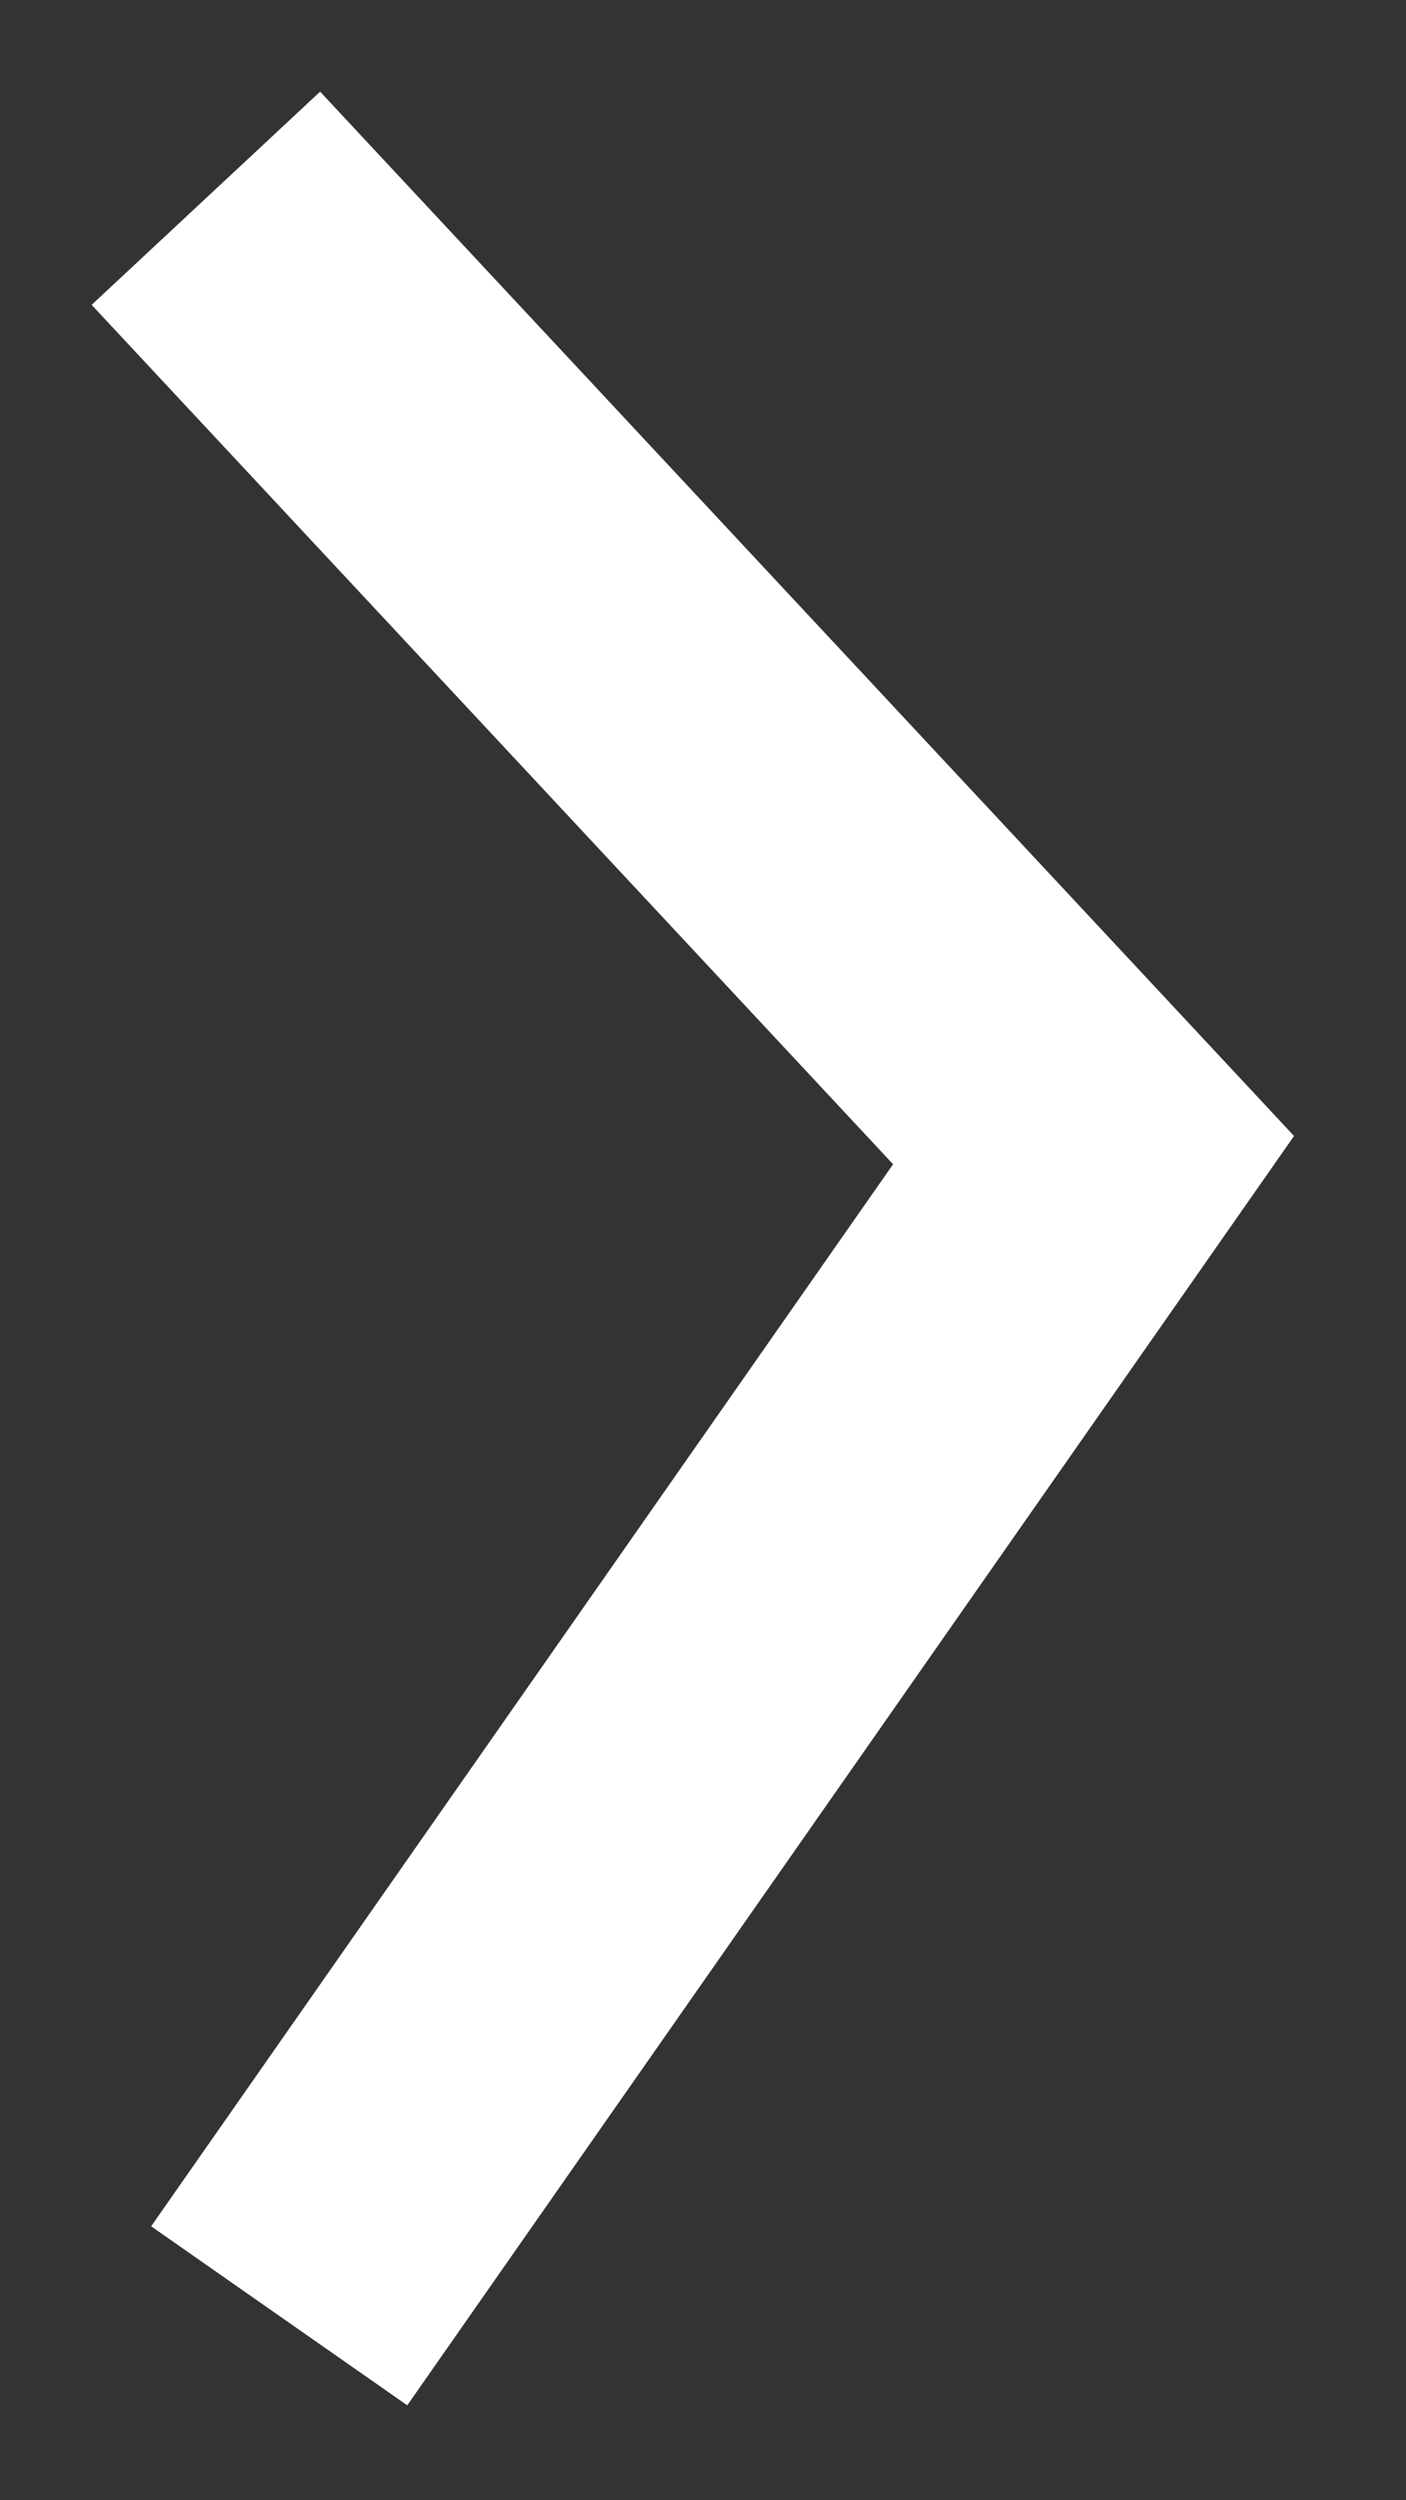 <?xml version="1.0" encoding="utf-8"?>
<!-- Generator: Avocode 2.6.0 - http://avocode.com -->
<svg height="16" width="9" xmlns:xlink="http://www.w3.org/1999/xlink" xmlns="http://www.w3.org/2000/svg" viewBox="0 0 9 16">
    <rect x="0" y="0" width="9" height="16" fill="#333333" stroke="none"/>
    <path stroke-linejoin="miter" stroke-linecap="square" stroke-width="2" stroke="#ffffff" fill="none" fill-rule="evenodd" d="M 2 2 L 7 7.36 L 2.36 14" />
</svg>